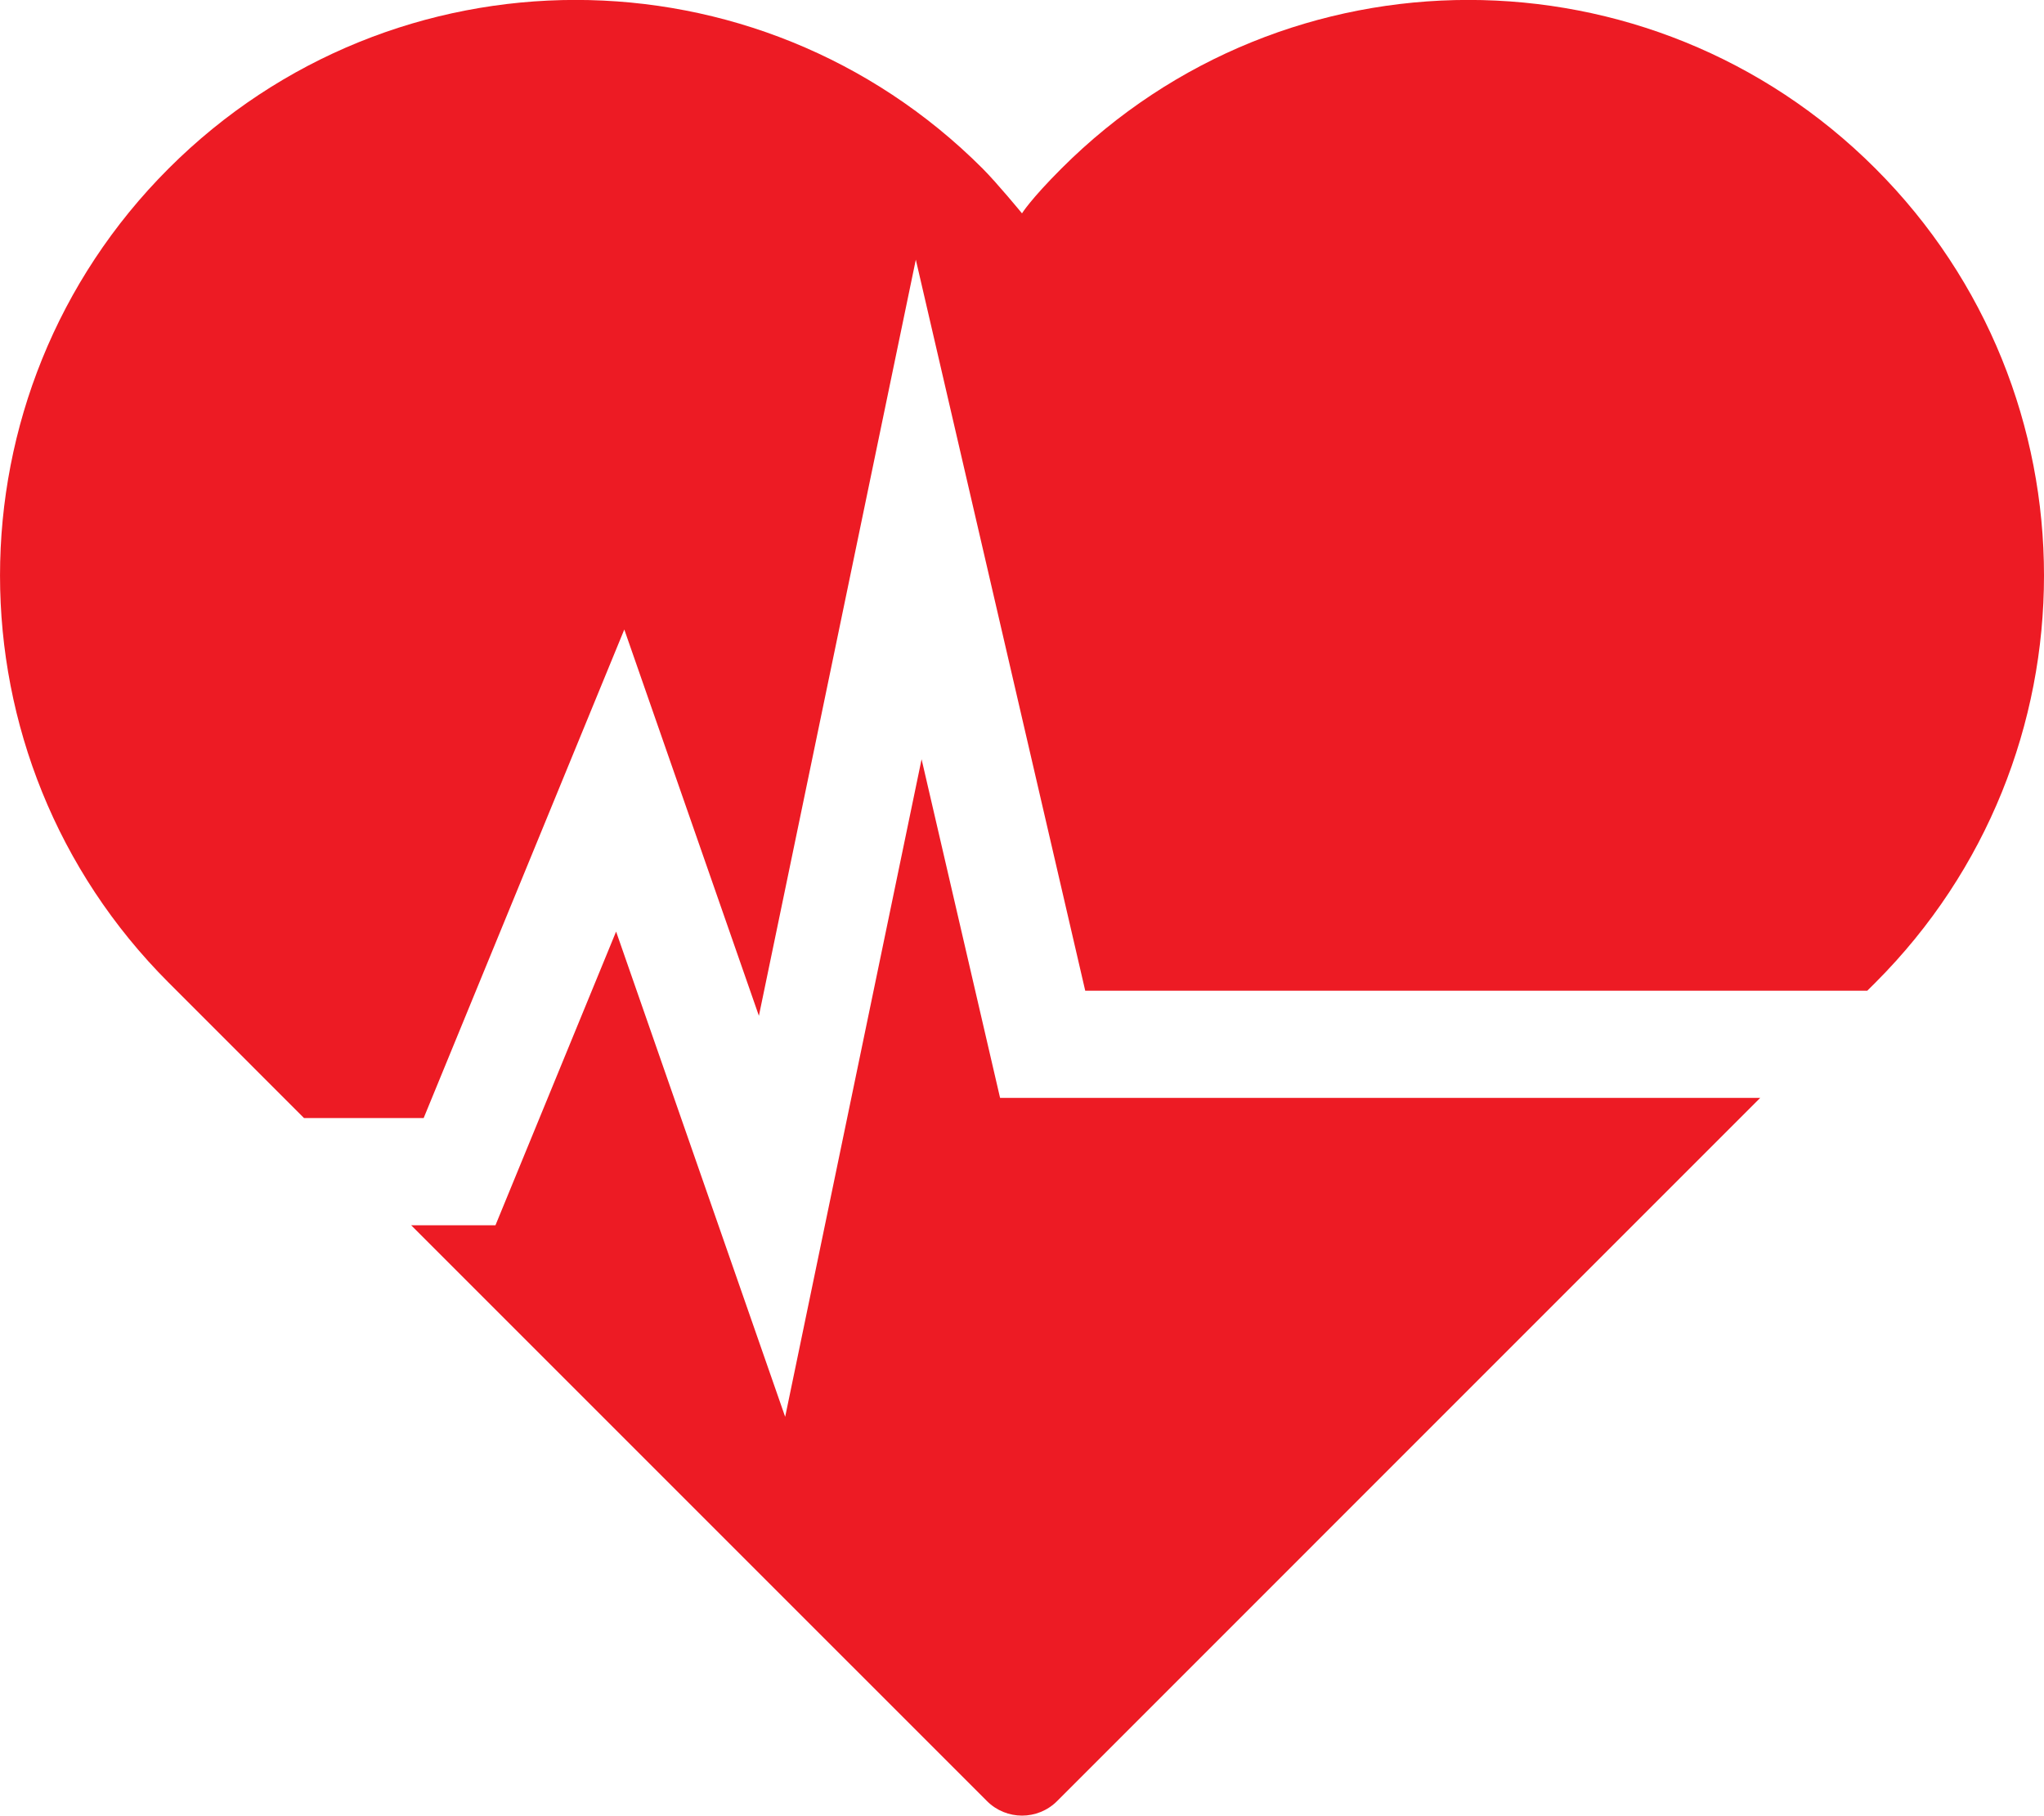 <svg version="1.1" id="图层_1" x="0px" y="0px" width="66.3px" height="58.889px" viewBox="0 0 66.3 58.889" enable-background="new 0 0 66.3 58.889" xml:space="preserve" xmlns="http://www.w3.org/2000/svg" xmlns:xlink="http://www.w3.org/1999/xlink" xmlns:xml="http://www.w3.org/XML/1998/namespace">
  <path fill="#ED1B24" d="M20.25,20.418l4.366,12.529l5.09-24.525l5.495,23.711h25.367l0.264-0.263c7.291-7.291,7.291-19.113,0-26.404
	s-19.112-7.291-26.403,0C33.418,6.477,33.15,6.92,33.15,6.92s-0.804-0.979-1.278-1.454c-7.291-7.291-19.112-7.291-26.403,0
	c-7.291,7.291-7.291,19.113,0,26.404l4.393,4.394h3.88L20.25,20.418z M29.893,24.626l-4.425,21.328l-5.484-15.739l-3.913,9.526
	h-2.734l18.678,18.677c0.628,0.627,1.645,0.627,2.273,0L57.094,35.61H32.439L29.893,24.626z" class="color c1"/>
</svg>